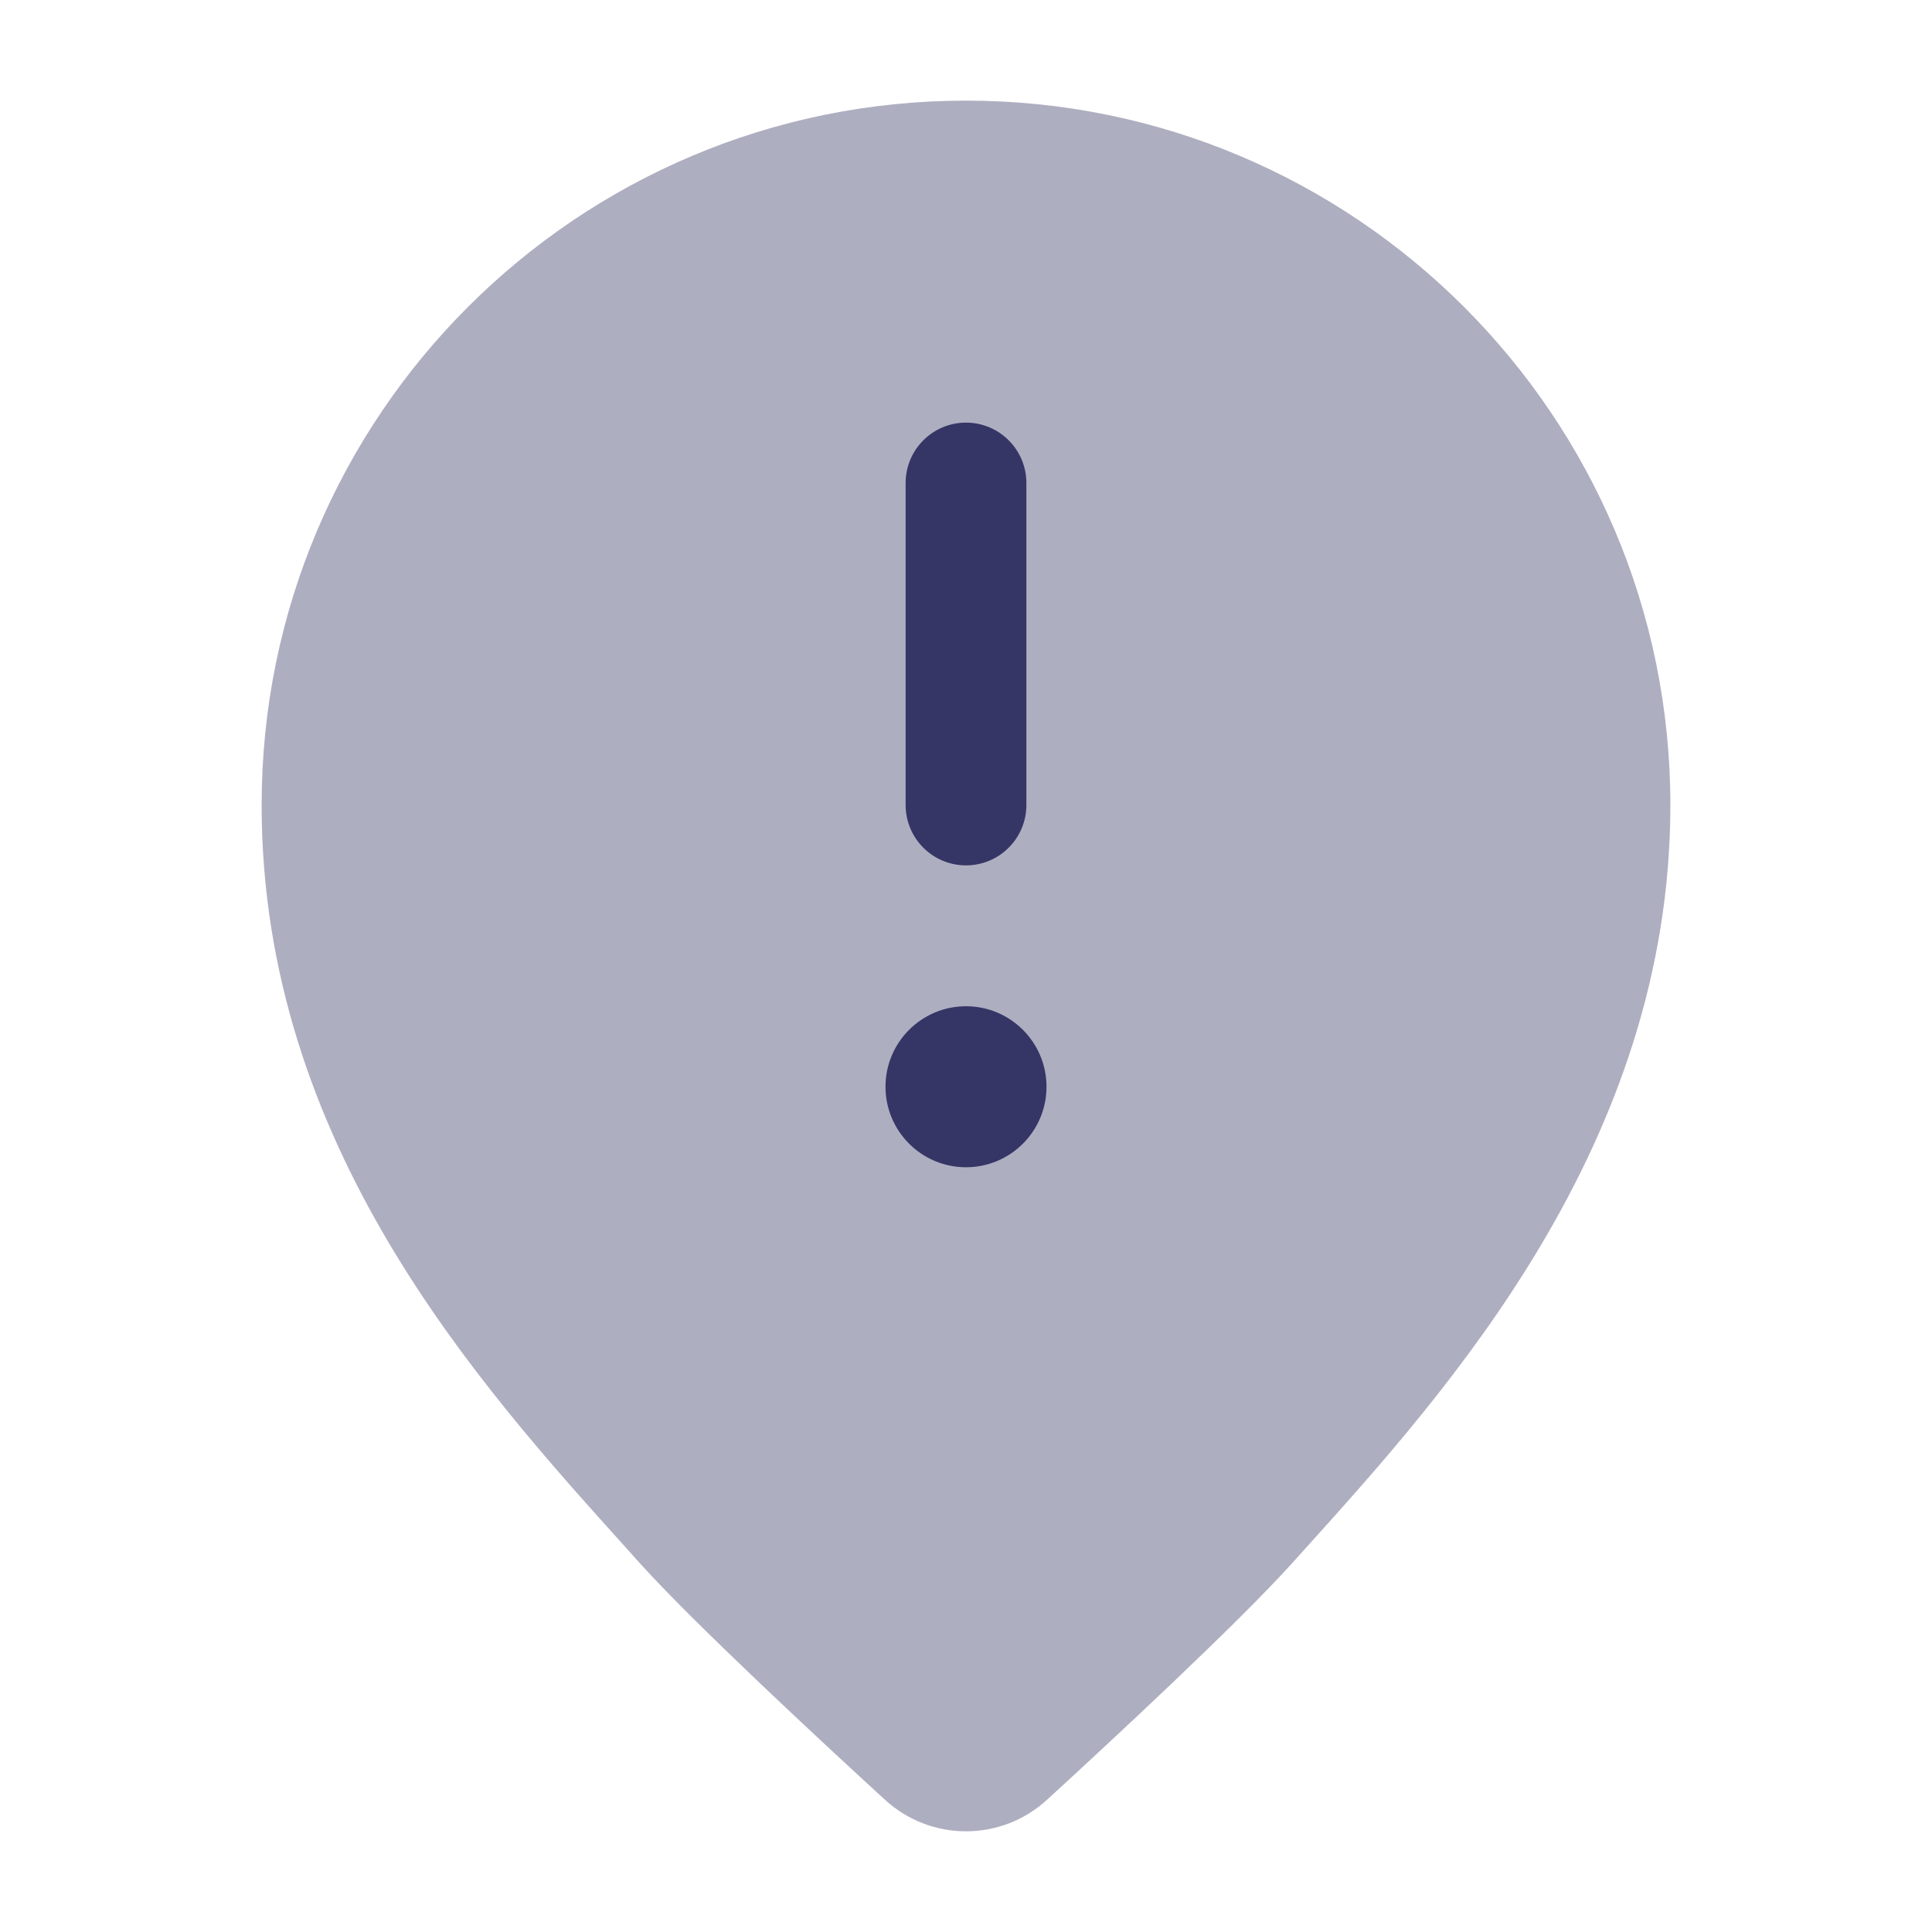 <svg width="24" height="24" viewBox="0 0 24 24" fill="none" xmlns="http://www.w3.org/2000/svg">
<path opacity="0.4" d="M12 1.25C7.168 1.25 3.25 5.168 3.25 10C3.25 14.207 5.926 17.175 7.781 19.232L7.942 19.412C8.625 20.17 10.202 21.632 10.993 22.357C11.563 22.88 12.437 22.88 13.007 22.357C13.798 21.632 15.375 20.17 16.057 19.412L16.212 19.24C17.988 17.271 20.75 14.208 20.75 10C20.75 5.168 16.832 1.25 12 1.25Z" fill="#353566"/>
<path d="M11.25 6L11.25 10C11.25 10.414 11.586 10.75 12 10.75C12.414 10.75 12.75 10.414 12.75 10V6C12.75 5.586 12.414 5.25 12 5.25C11.586 5.25 11.25 5.586 11.25 6Z" fill="#353566"/>
<path d="M12 12.5C11.448 12.5 11 12.948 11 13.5C11 14.052 11.448 14.5 12 14.5C12.552 14.5 13 14.052 13 13.5C13 12.948 12.552 12.5 12 12.5Z" fill="#353566"/>
</svg>

